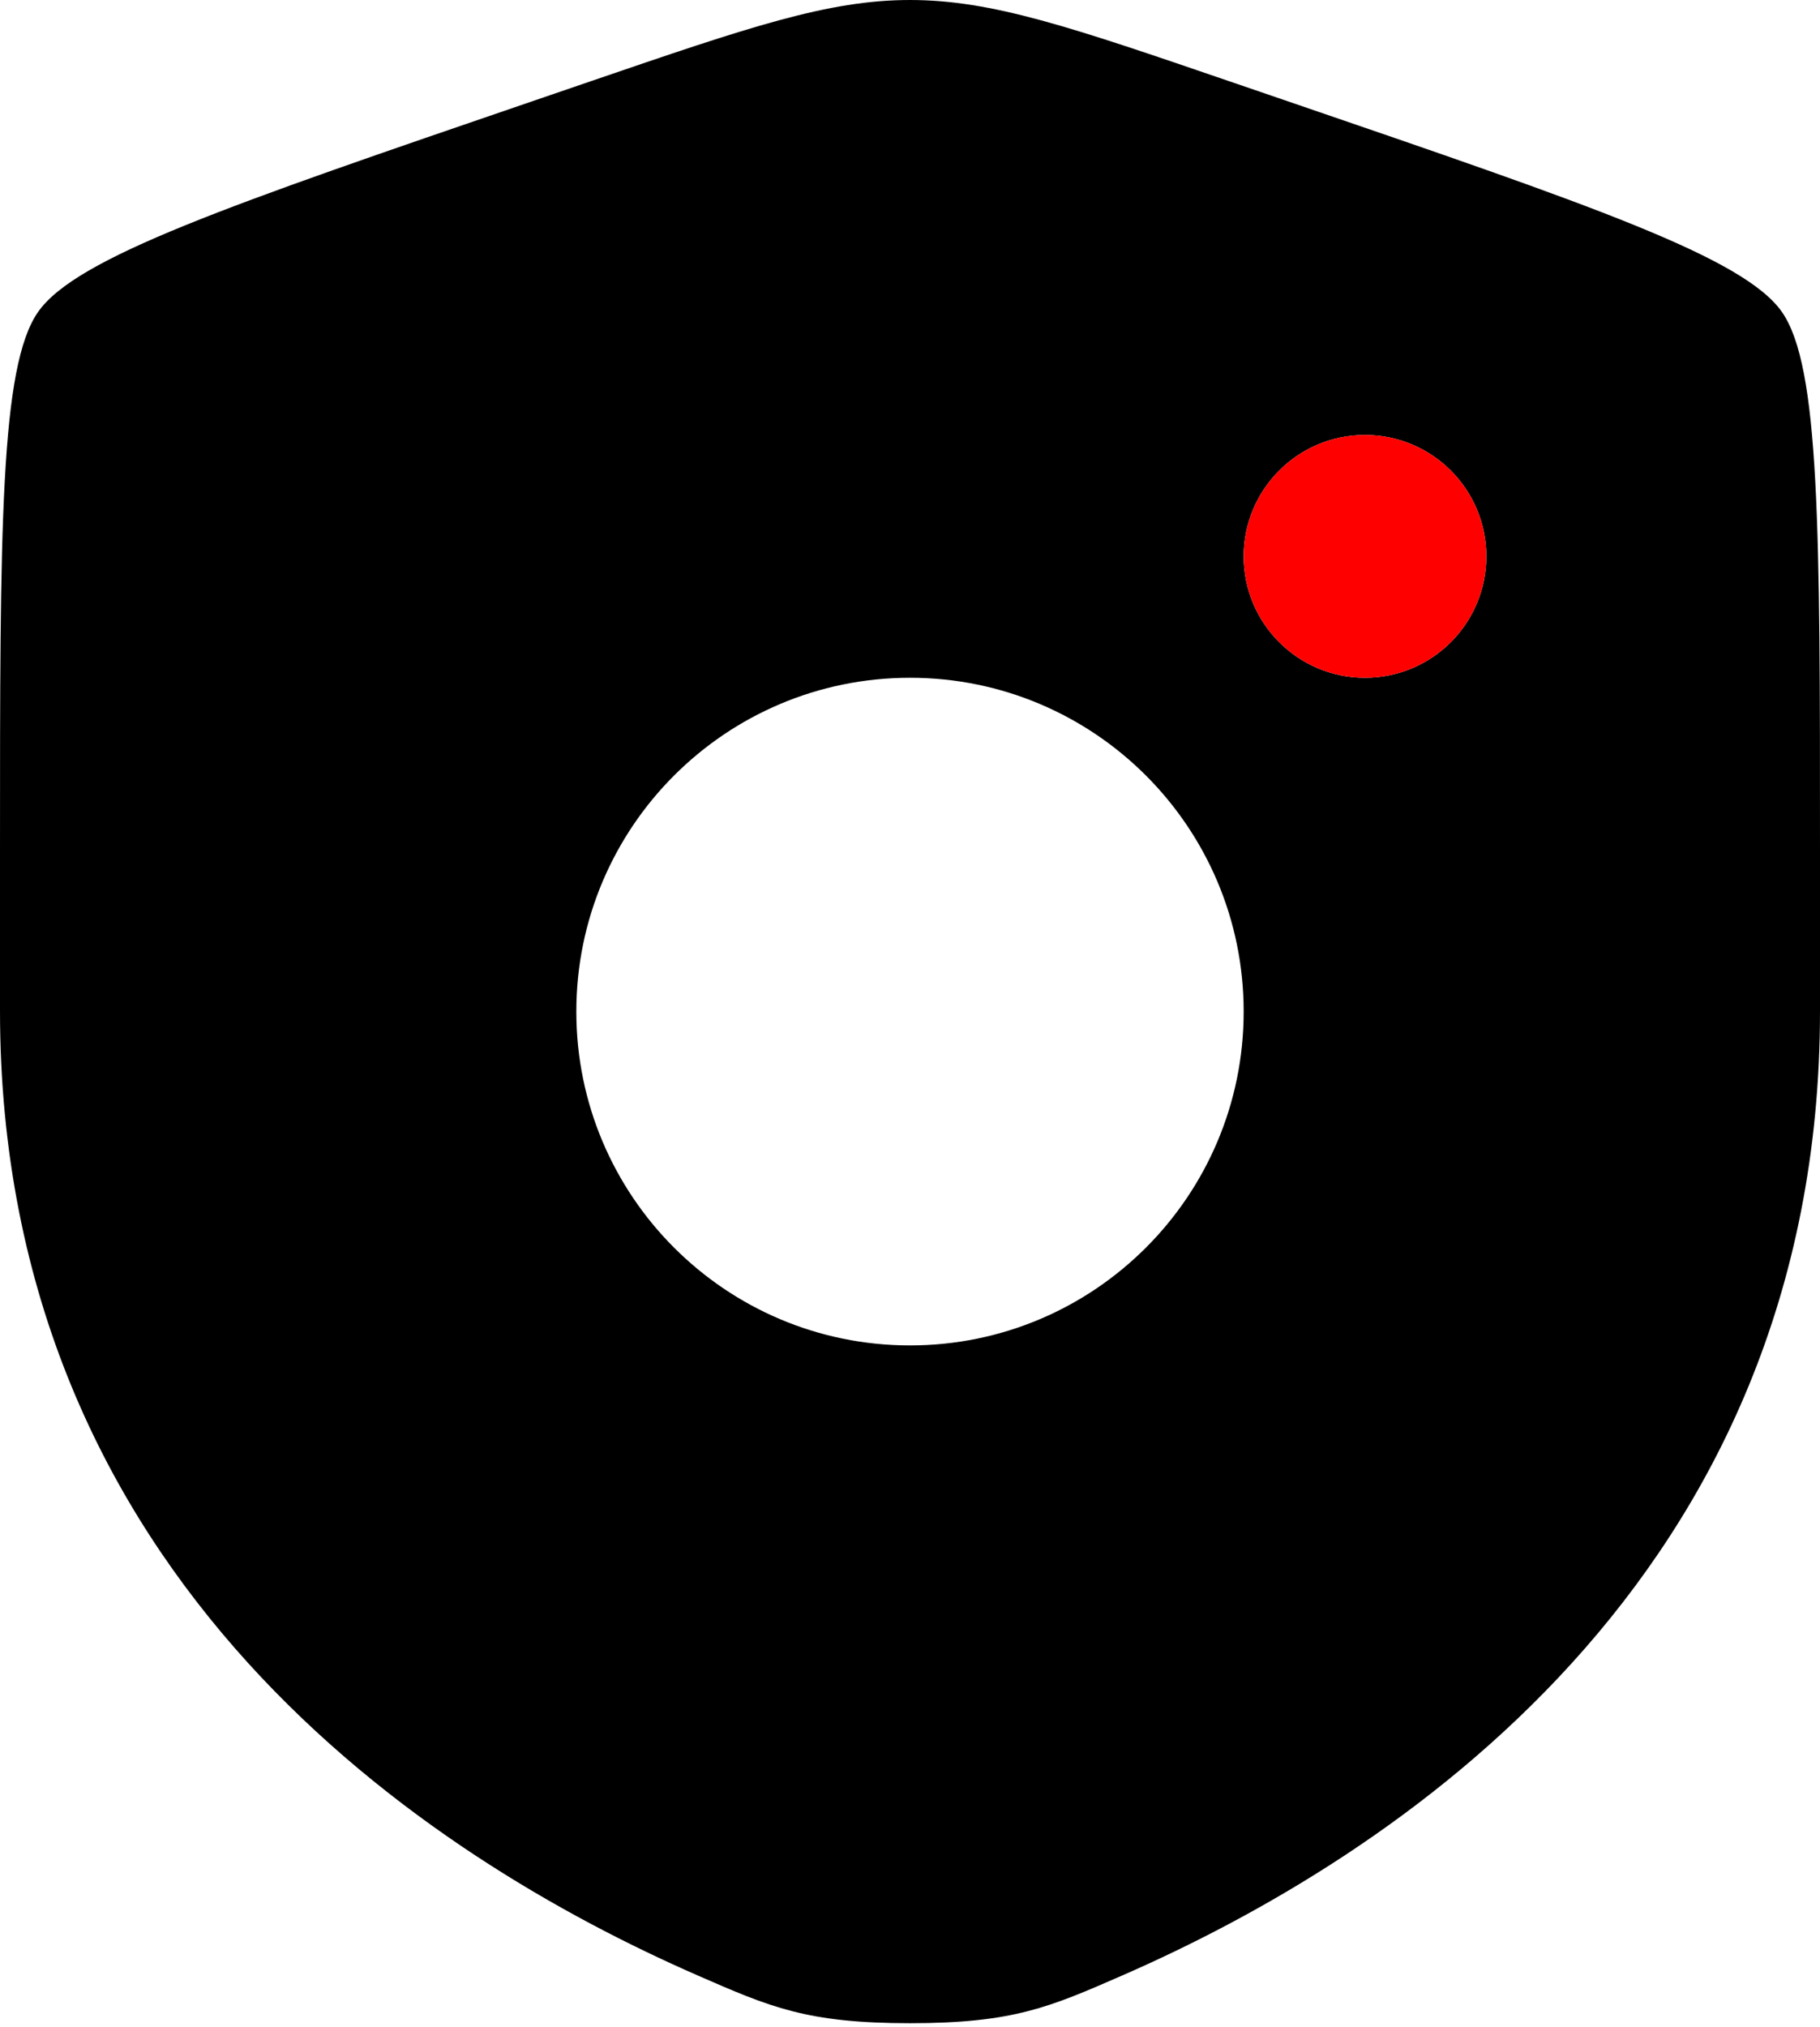<svg width="150" height="167" viewBox="0 0 150 167" fill="none" xmlns="http://www.w3.org/2000/svg">
<path fill-rule="evenodd" clip-rule="evenodd" d="M0 70.139C0 43.492 7.15256e-07 30.169 3.146 25.687C6.292 21.204 18.82 16.916 43.874 8.34L48.648 6.706L48.65 6.705C61.709 2.235 68.239 0 75 0C81.761 0 88.291 2.235 101.35 6.705L101.352 6.706L106.126 8.34L106.127 8.34C131.181 16.916 143.708 21.205 146.854 25.687C150 30.169 150 43.492 150 70.139V83.262C150 130.245 114.675 153.046 92.512 162.727L92.51 162.728C86.499 165.354 83.493 166.667 75 166.667C66.507 166.667 63.501 165.354 57.49 162.729L57.488 162.727C35.325 153.046 0 130.245 0 83.262V70.139ZM102.5 83.333C102.5 98.522 90.188 110.833 75 110.833C59.812 110.833 47.5 98.522 47.5 83.333C47.5 68.145 59.812 55.833 75 55.833C90.188 55.833 102.5 68.145 102.5 83.333ZM112.5 55.833C118.023 55.833 122.5 51.356 122.5 45.833C122.5 40.31 118.023 35.833 112.5 35.833C106.977 35.833 102.5 40.31 102.5 45.833C102.5 51.356 106.977 55.833 112.5 55.833Z" fill="black"/>
<path d="M122.5 45.833C122.5 51.356 118.023 55.833 112.5 55.833C106.977 55.833 102.5 51.356 102.5 45.833C102.5 40.31 106.977 35.833 112.5 35.833C118.023 35.833 122.5 40.31 122.5 45.833Z" fill="#FF0000"/>
</svg>
